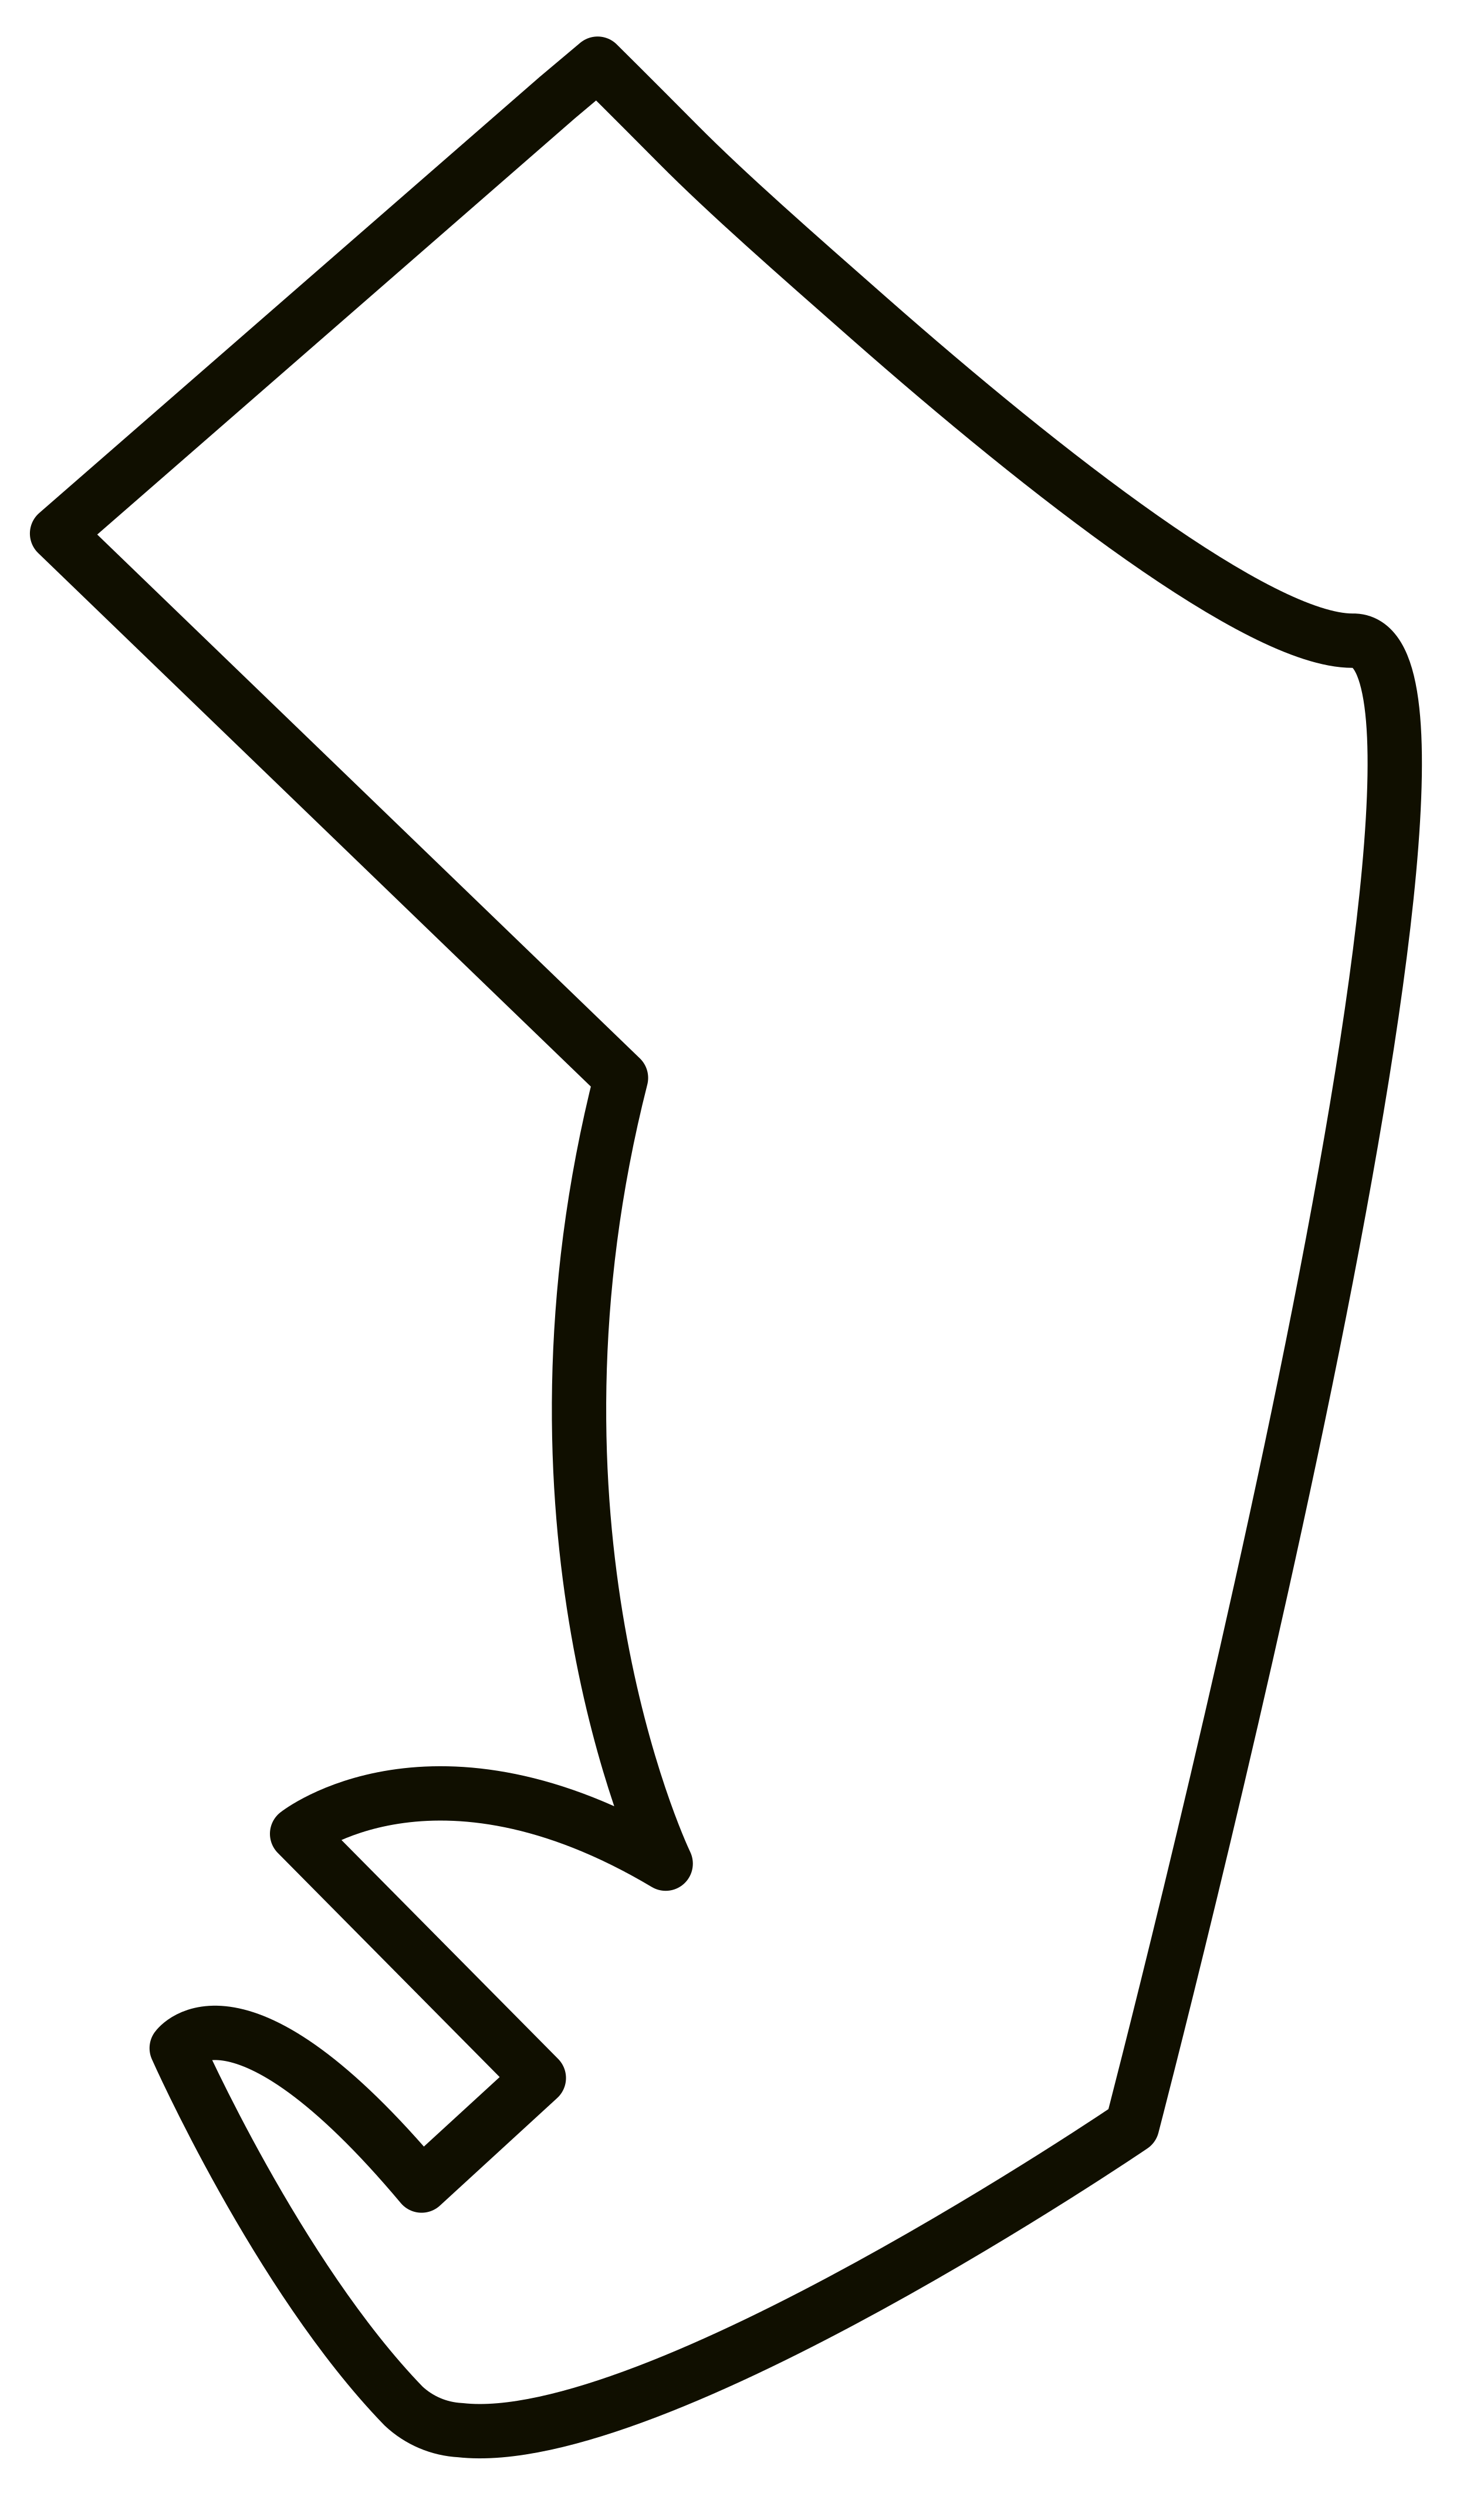 <svg width="27" height="46" viewBox="0 0 27 46" fill="none" xmlns="http://www.w3.org/2000/svg">
<path d="M20.837 39.115C20.837 39.115 12.022 45.113 8.471 44.712C8.081 44.692 7.711 44.535 7.426 44.267C5.112 41.88 3.252 37.684 3.252 37.684C3.252 37.684 4.356 36.157 7.759 40.212L9.917 38.233L5.468 33.74C5.468 33.74 7.982 31.746 12.252 34.289C12.104 33.977 9.353 27.987 11.429 19.832L1.05 9.816L10.258 1.795L10.999 1.172C10.999 1.172 11.577 1.743 12.482 2.655C13.386 3.566 14.639 4.664 15.996 5.857C19.243 8.712 23.172 11.788 24.892 11.788C27.991 11.684 20.837 39.115 20.837 39.115Z" stroke="#100F00" stroke-linecap="round" stroke-linejoin="round"/>
</svg>
